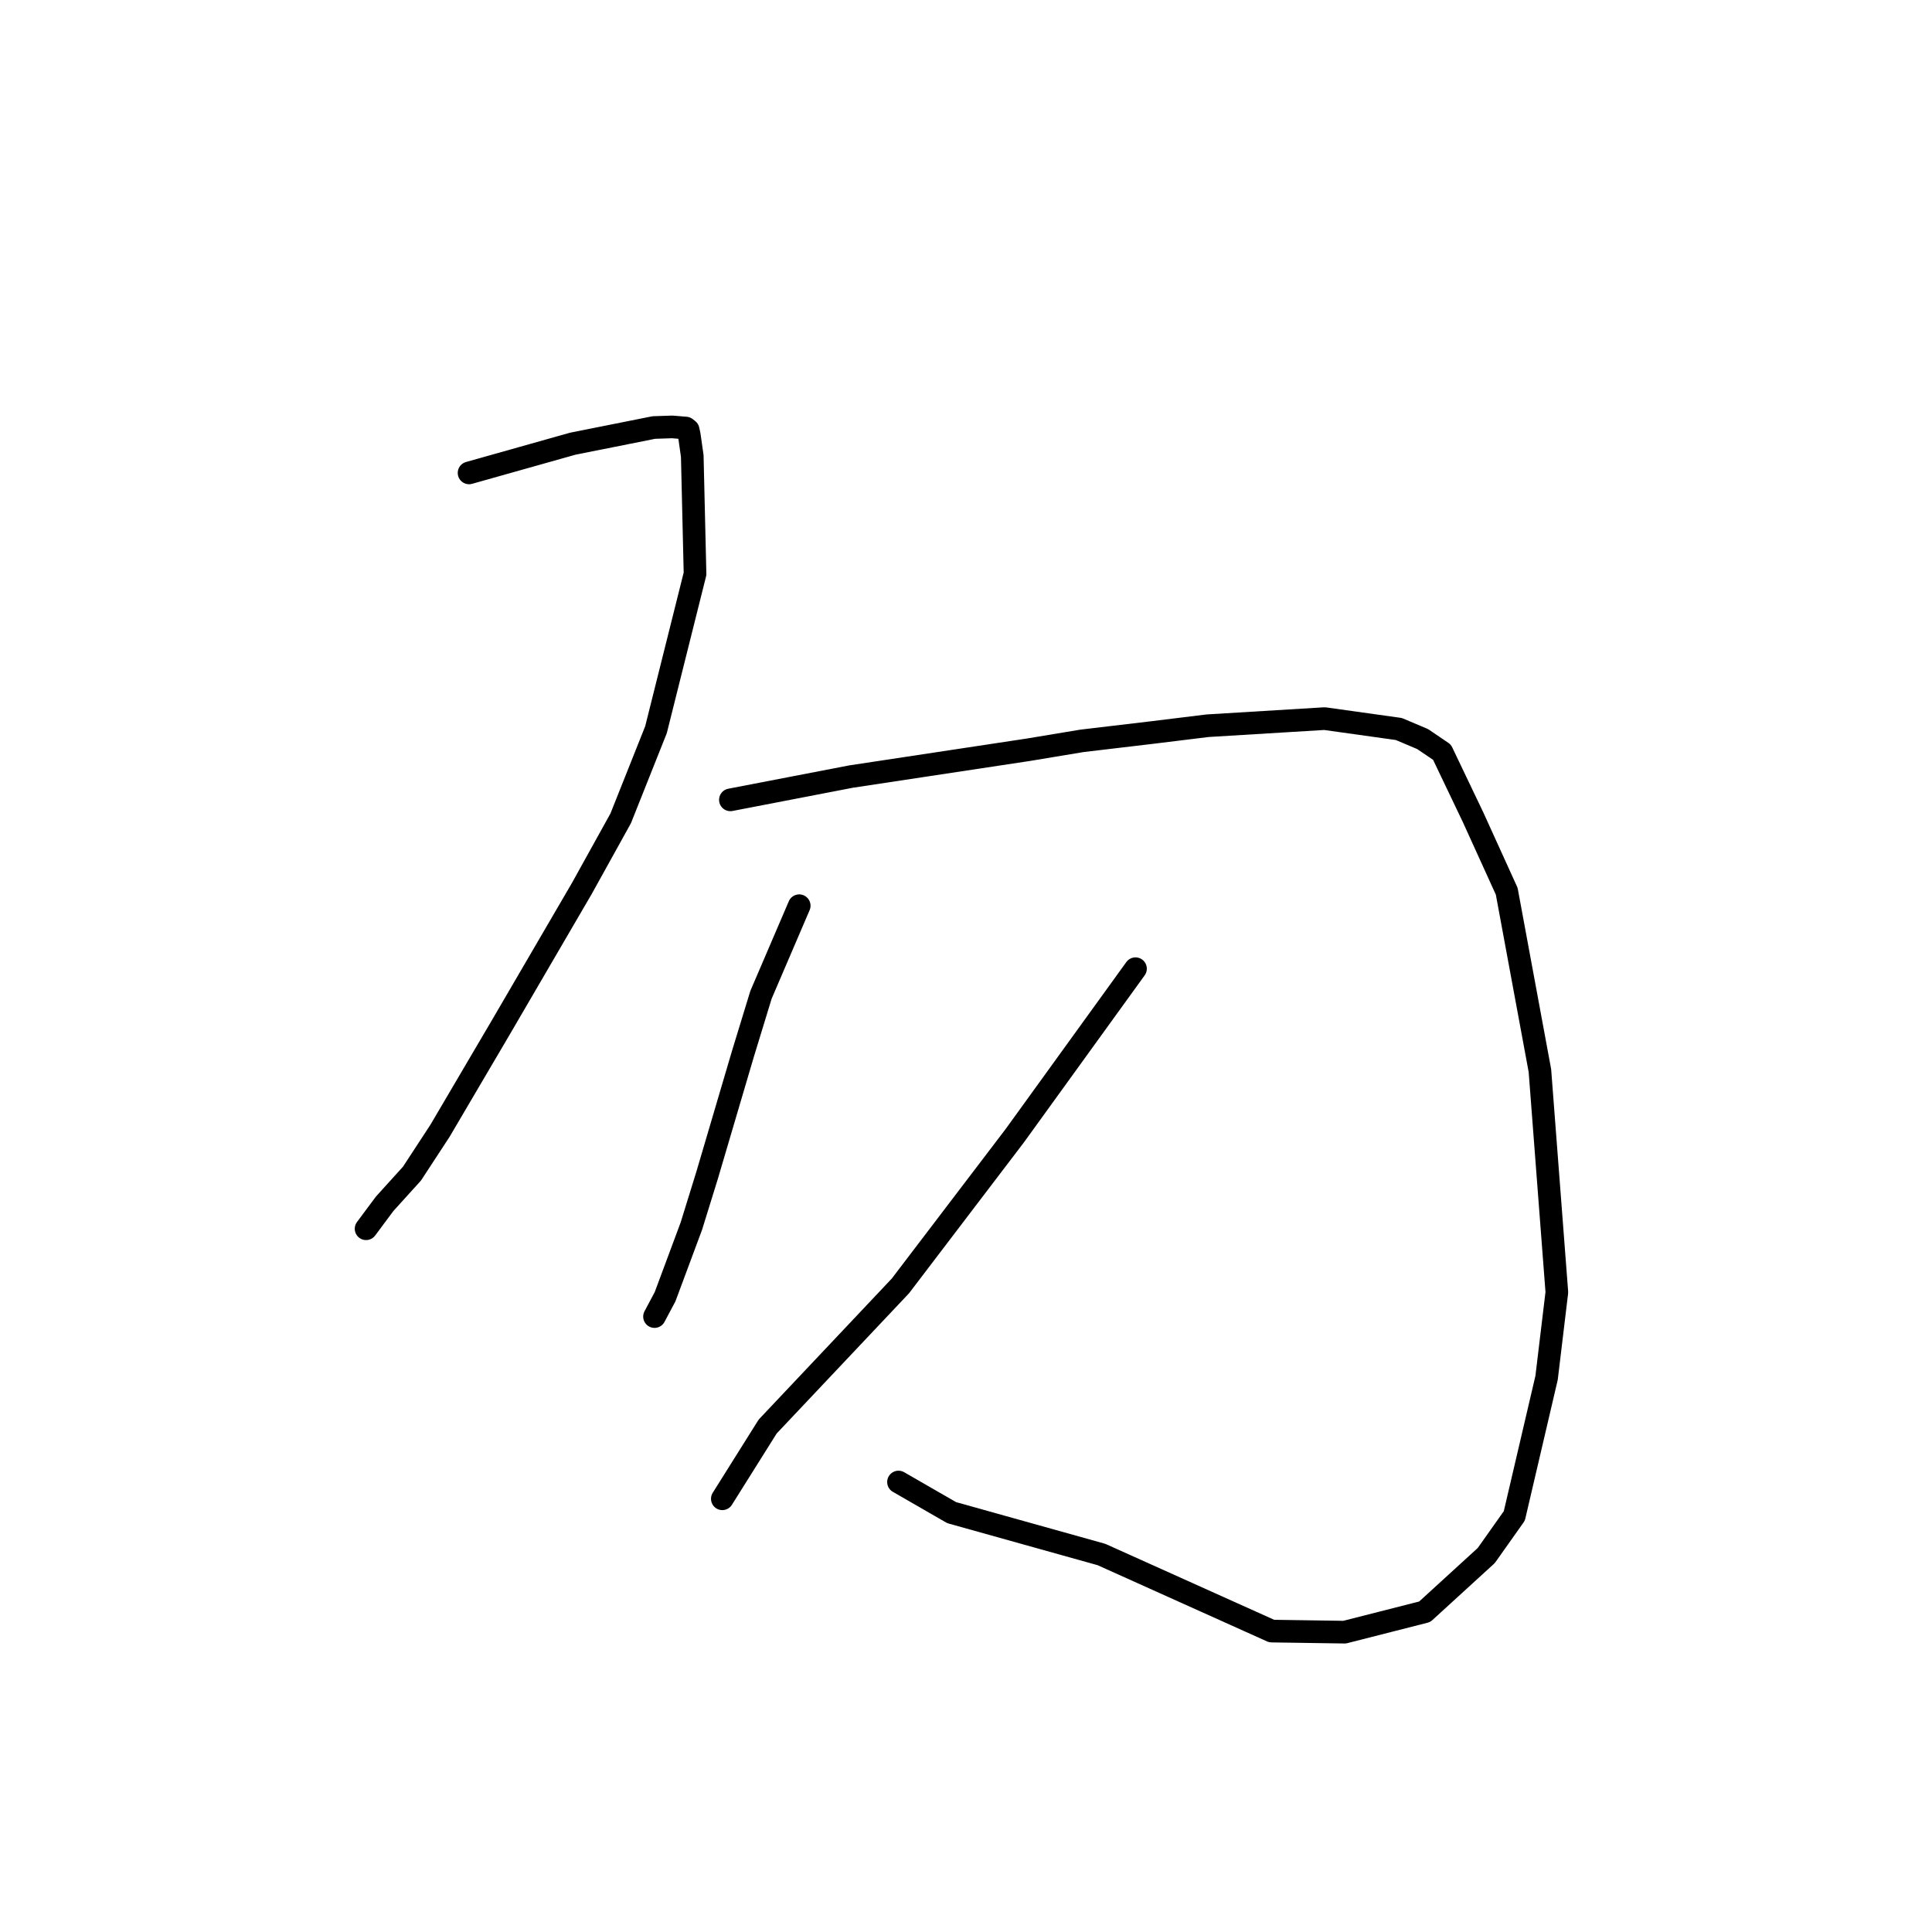 <?xml version="1.0" standalone="no"?>
    <svg width="256" height="256" xmlns="http://www.w3.org/2000/svg" version="1.1">
    <polyline stroke="black" stroke-width="3" stroke-linecap="round" fill="transparent" stroke-linejoin="round" points="62.153 62.664 69.021 60.729 75.89 58.794 86.635 56.649 89.075 56.568 90.868 56.716 91.184 56.968 91.329 57.626 91.728 60.419 92.096 76.032 86.922 96.692 82.245 108.437 77.102 117.716 66.472 135.943 58.305 149.83 54.592 155.508 50.967 159.511 48.731 162.516 48.507 162.817 " />
        <polyline stroke="black" stroke-width="3" stroke-linecap="round" fill="transparent" stroke-linejoin="round" points="96.781 105.984 104.773 104.442 112.766 102.9 136.248 99.348 143.351 98.169 152.653 97.066 160.008 96.163 175.514 95.22 185.353 96.597 188.506 97.931 191.071 99.671 195.18 108.269 199.648 118.093 204.046 141.865 206.291 171.231 204.93 182.571 200.655 200.864 196.937 206.117 188.781 213.568 178.169 216.27 168.503 216.127 145.949 205.981 126.099 200.433 119.055 196.375 " />
        <polyline stroke="black" stroke-width="3" stroke-linecap="round" fill="transparent" stroke-linejoin="round" points="105.9 120.011 103.368 125.915 100.835 131.819 98.444 139.632 93.692 155.742 91.605 162.477 88.126 171.821 86.858 174.206 86.737 174.432 86.726 174.453 " />
        <polyline stroke="black" stroke-width="3" stroke-linecap="round" fill="transparent" stroke-linejoin="round" points="150.46 128.358 142.466 139.417 134.472 150.475 119.308 170.391 101.721 189.023 96.258 197.726 95.712 198.597 " />
        </svg>